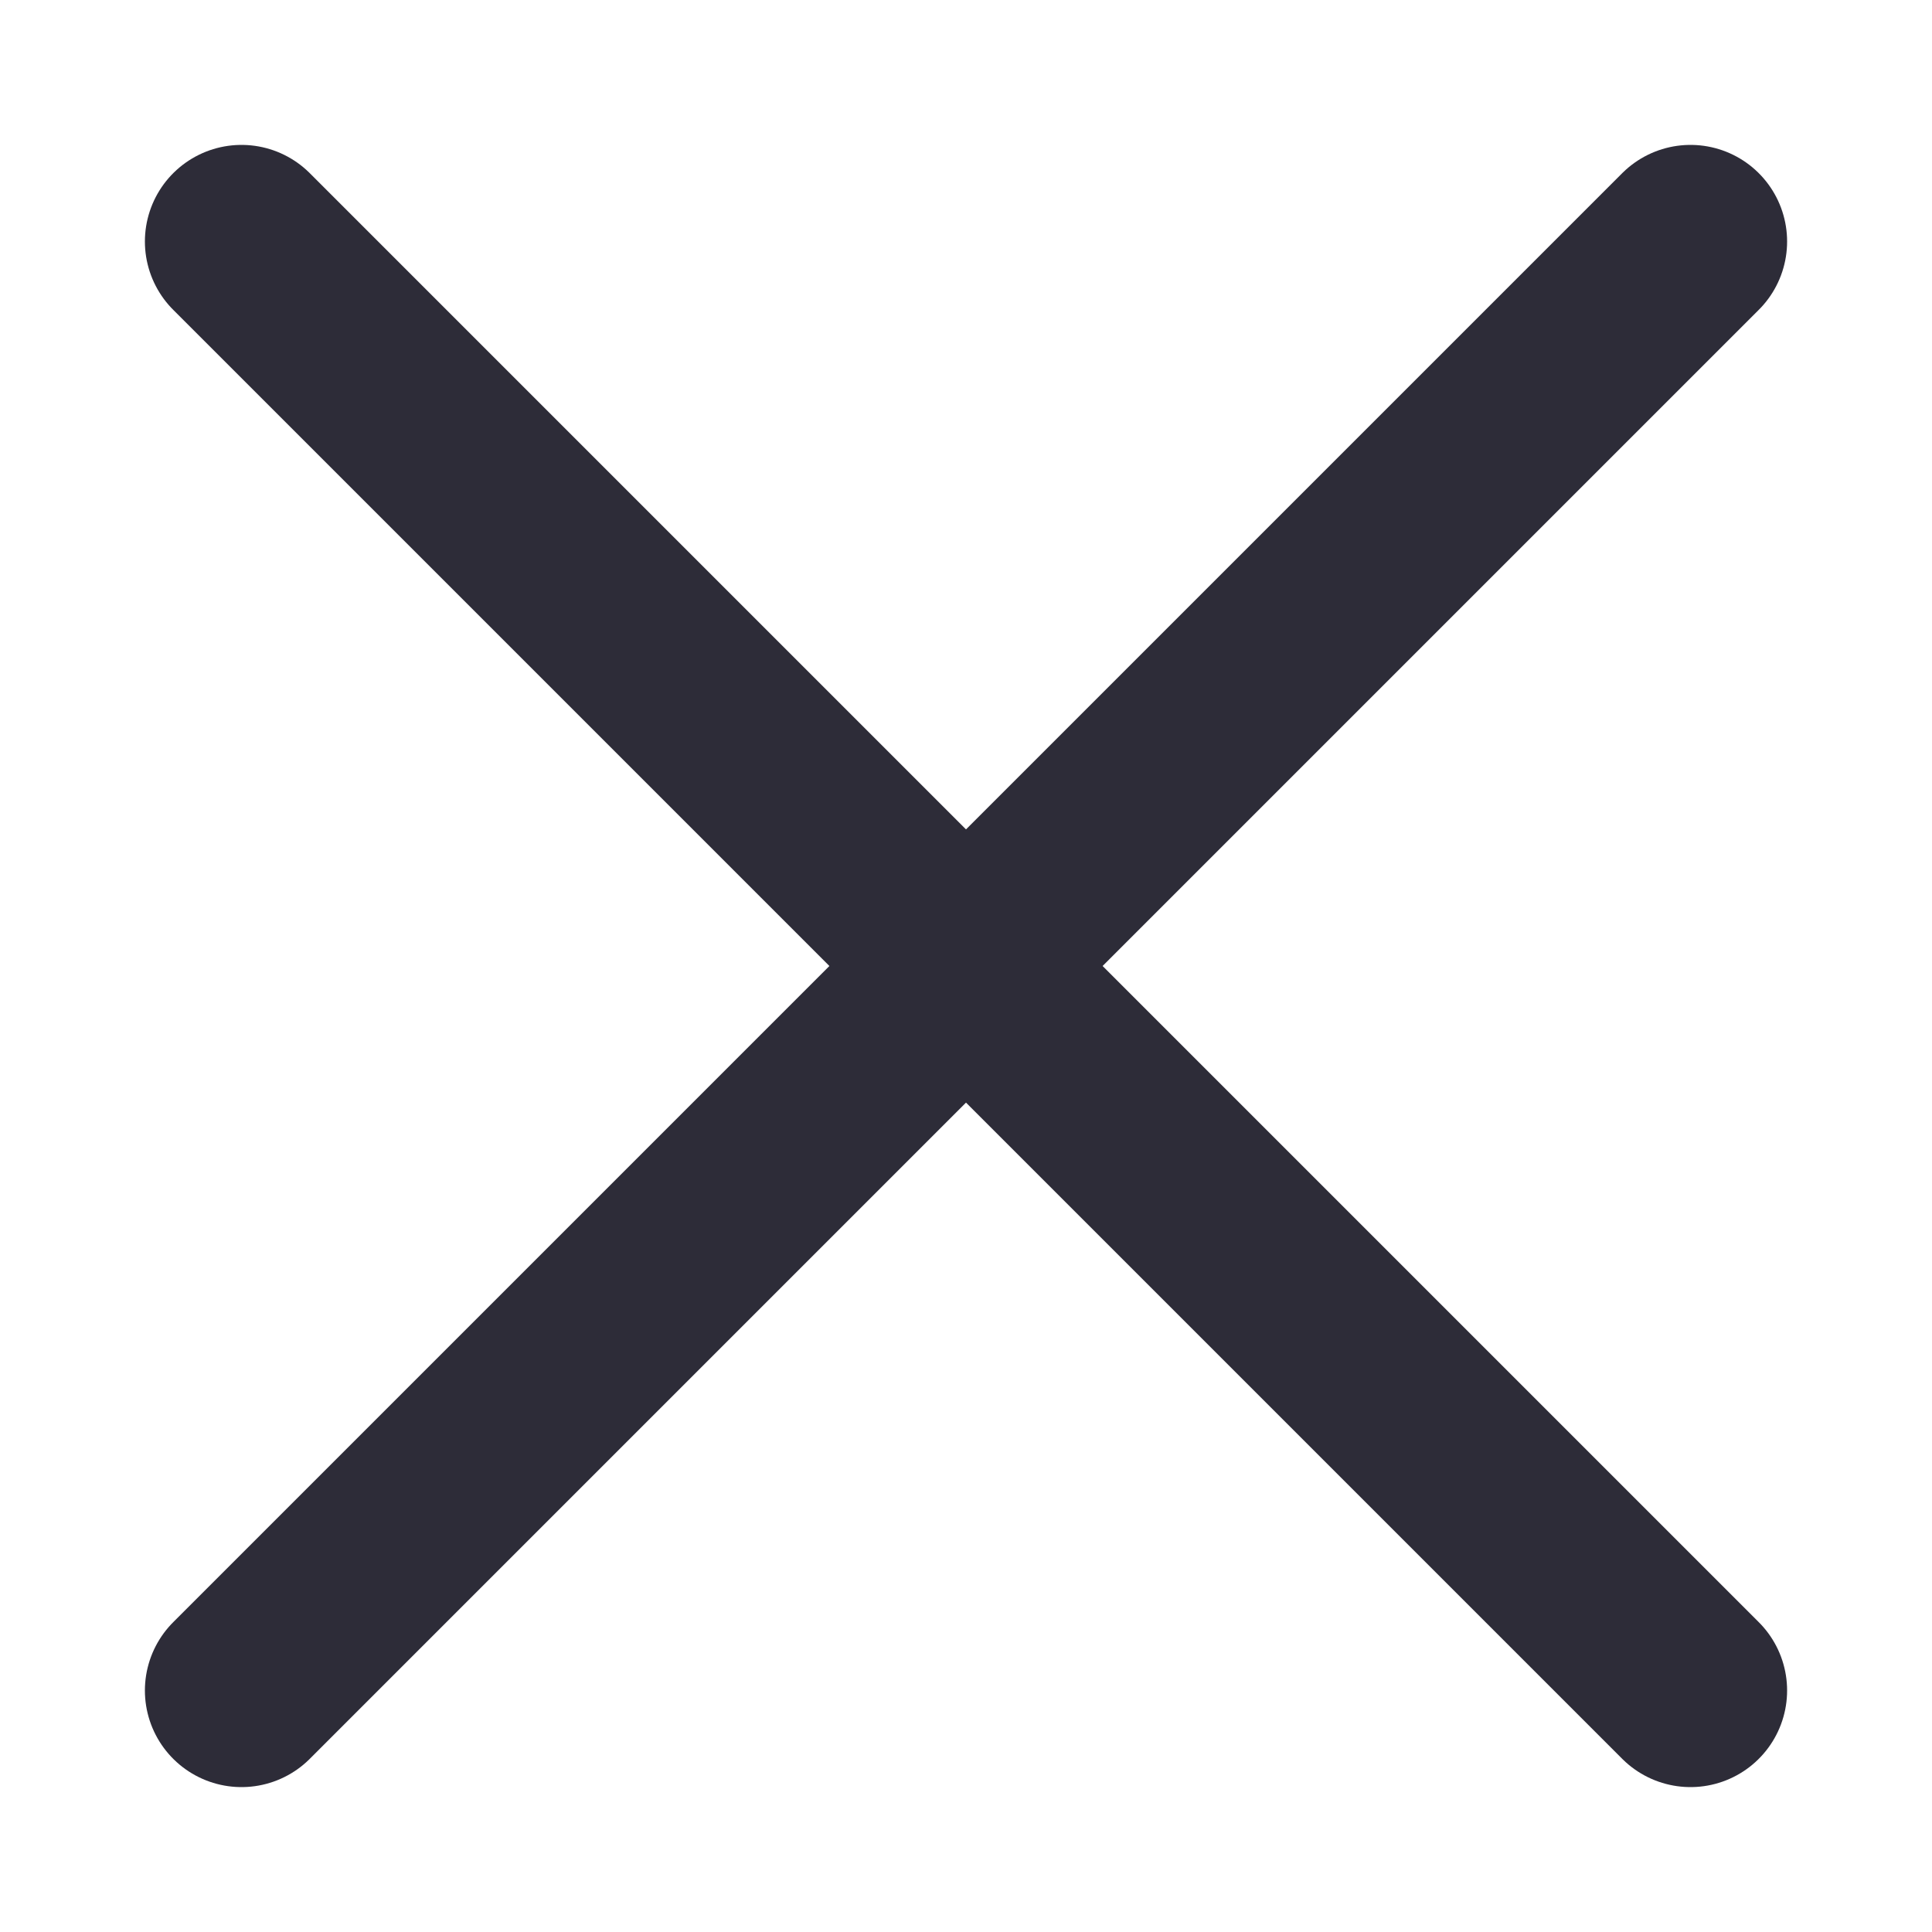 <svg width="20" height="20" viewBox="0 0 20 20" fill="none" xmlns="http://www.w3.org/2000/svg">
<path d="M17.5 17.5L10 10M10 10L2.5 2.5M10 10L17.5 2.5M10 10L2.5 17.5" stroke="#2D2C38" stroke-width="2" stroke-linecap="round" stroke-linejoin="round"/>
</svg>
